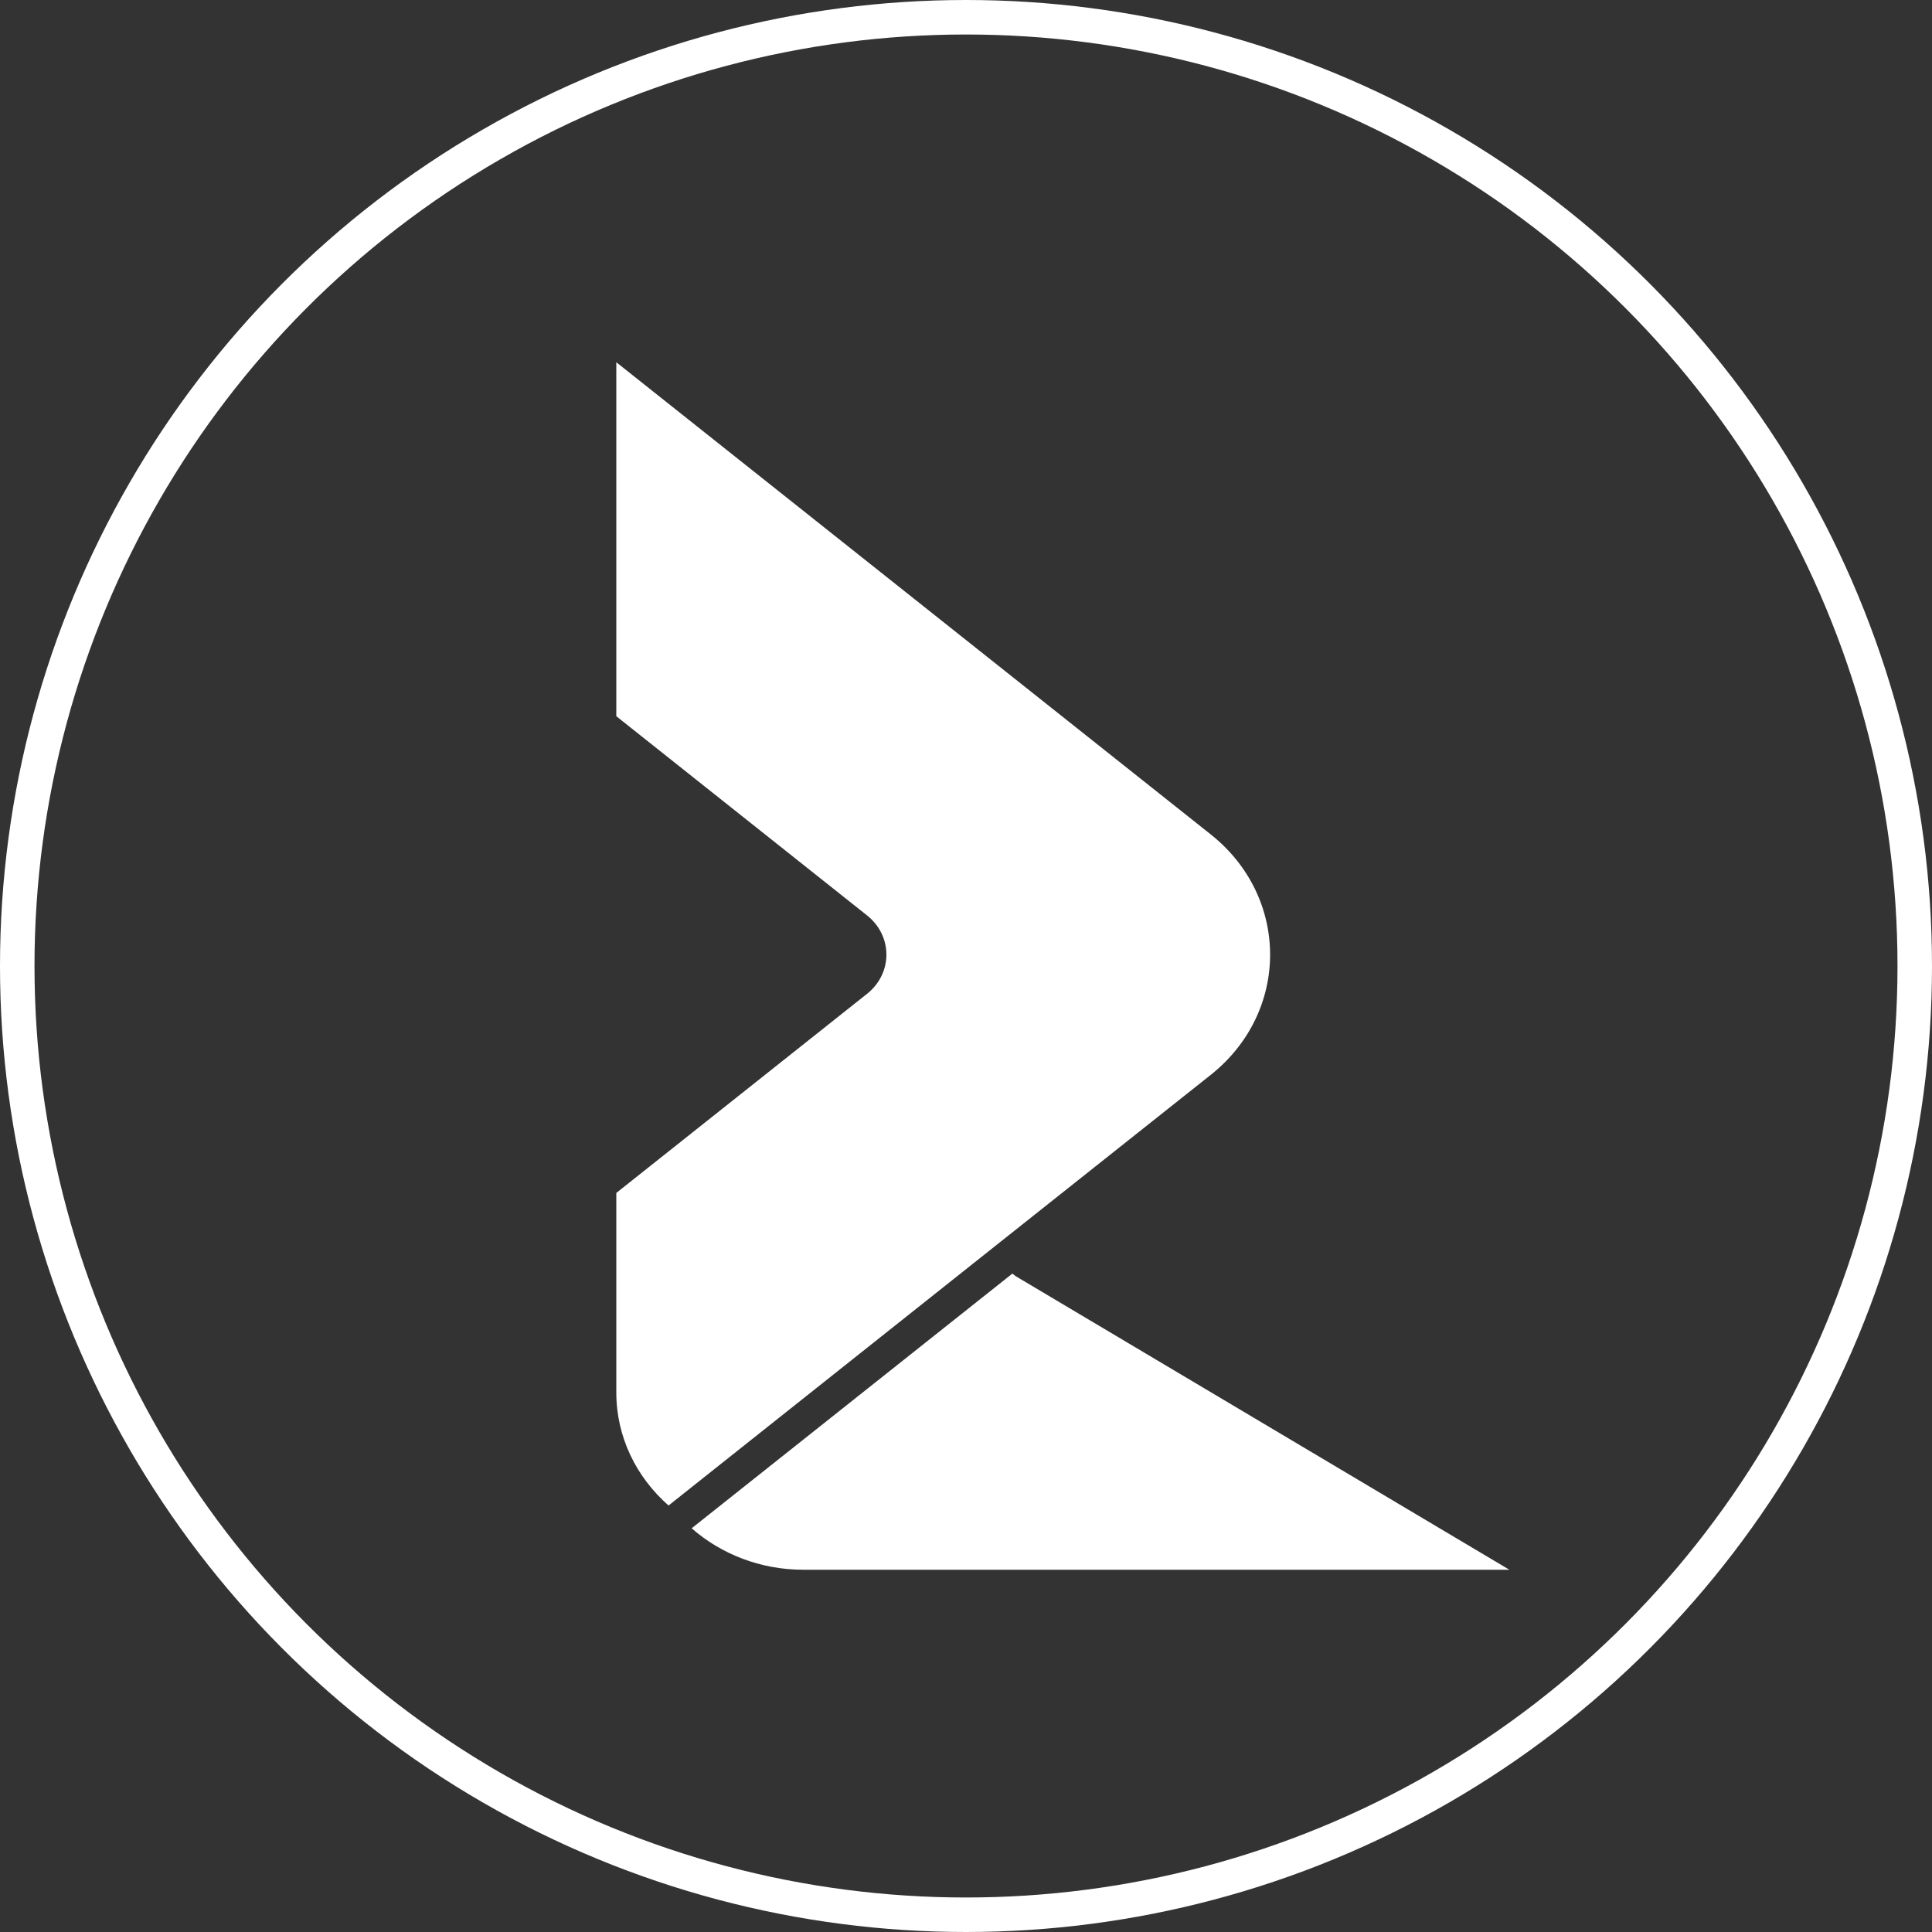 <svg width="28" height="28" viewBox="0 0 28 28" fill="none" xmlns="http://www.w3.org/2000/svg">
<rect x="0" y="0" width="28" height="28" fill="#333333" stroke="none"/>
<circle cx="14" cy="14" r="13.75" stroke="white" stroke-width="0.5"/>
<path d="M14.718 18.494L14.672 18.458L10.024 22.149C10.448 22.521 11.018 22.75 11.644 22.75H13.508H21.875L14.718 18.494Z" fill="white"/>
<path d="M17.547 12.093L8.932 5.25V10.38L12.566 13.267C12.94 13.564 12.94 14.106 12.566 14.403L8.932 17.289V20.182C8.932 20.829 9.224 21.41 9.689 21.819L14.383 18.09L17.548 15.577C18.694 14.666 18.694 13.004 17.547 12.093Z" fill="white"/>
</svg>

